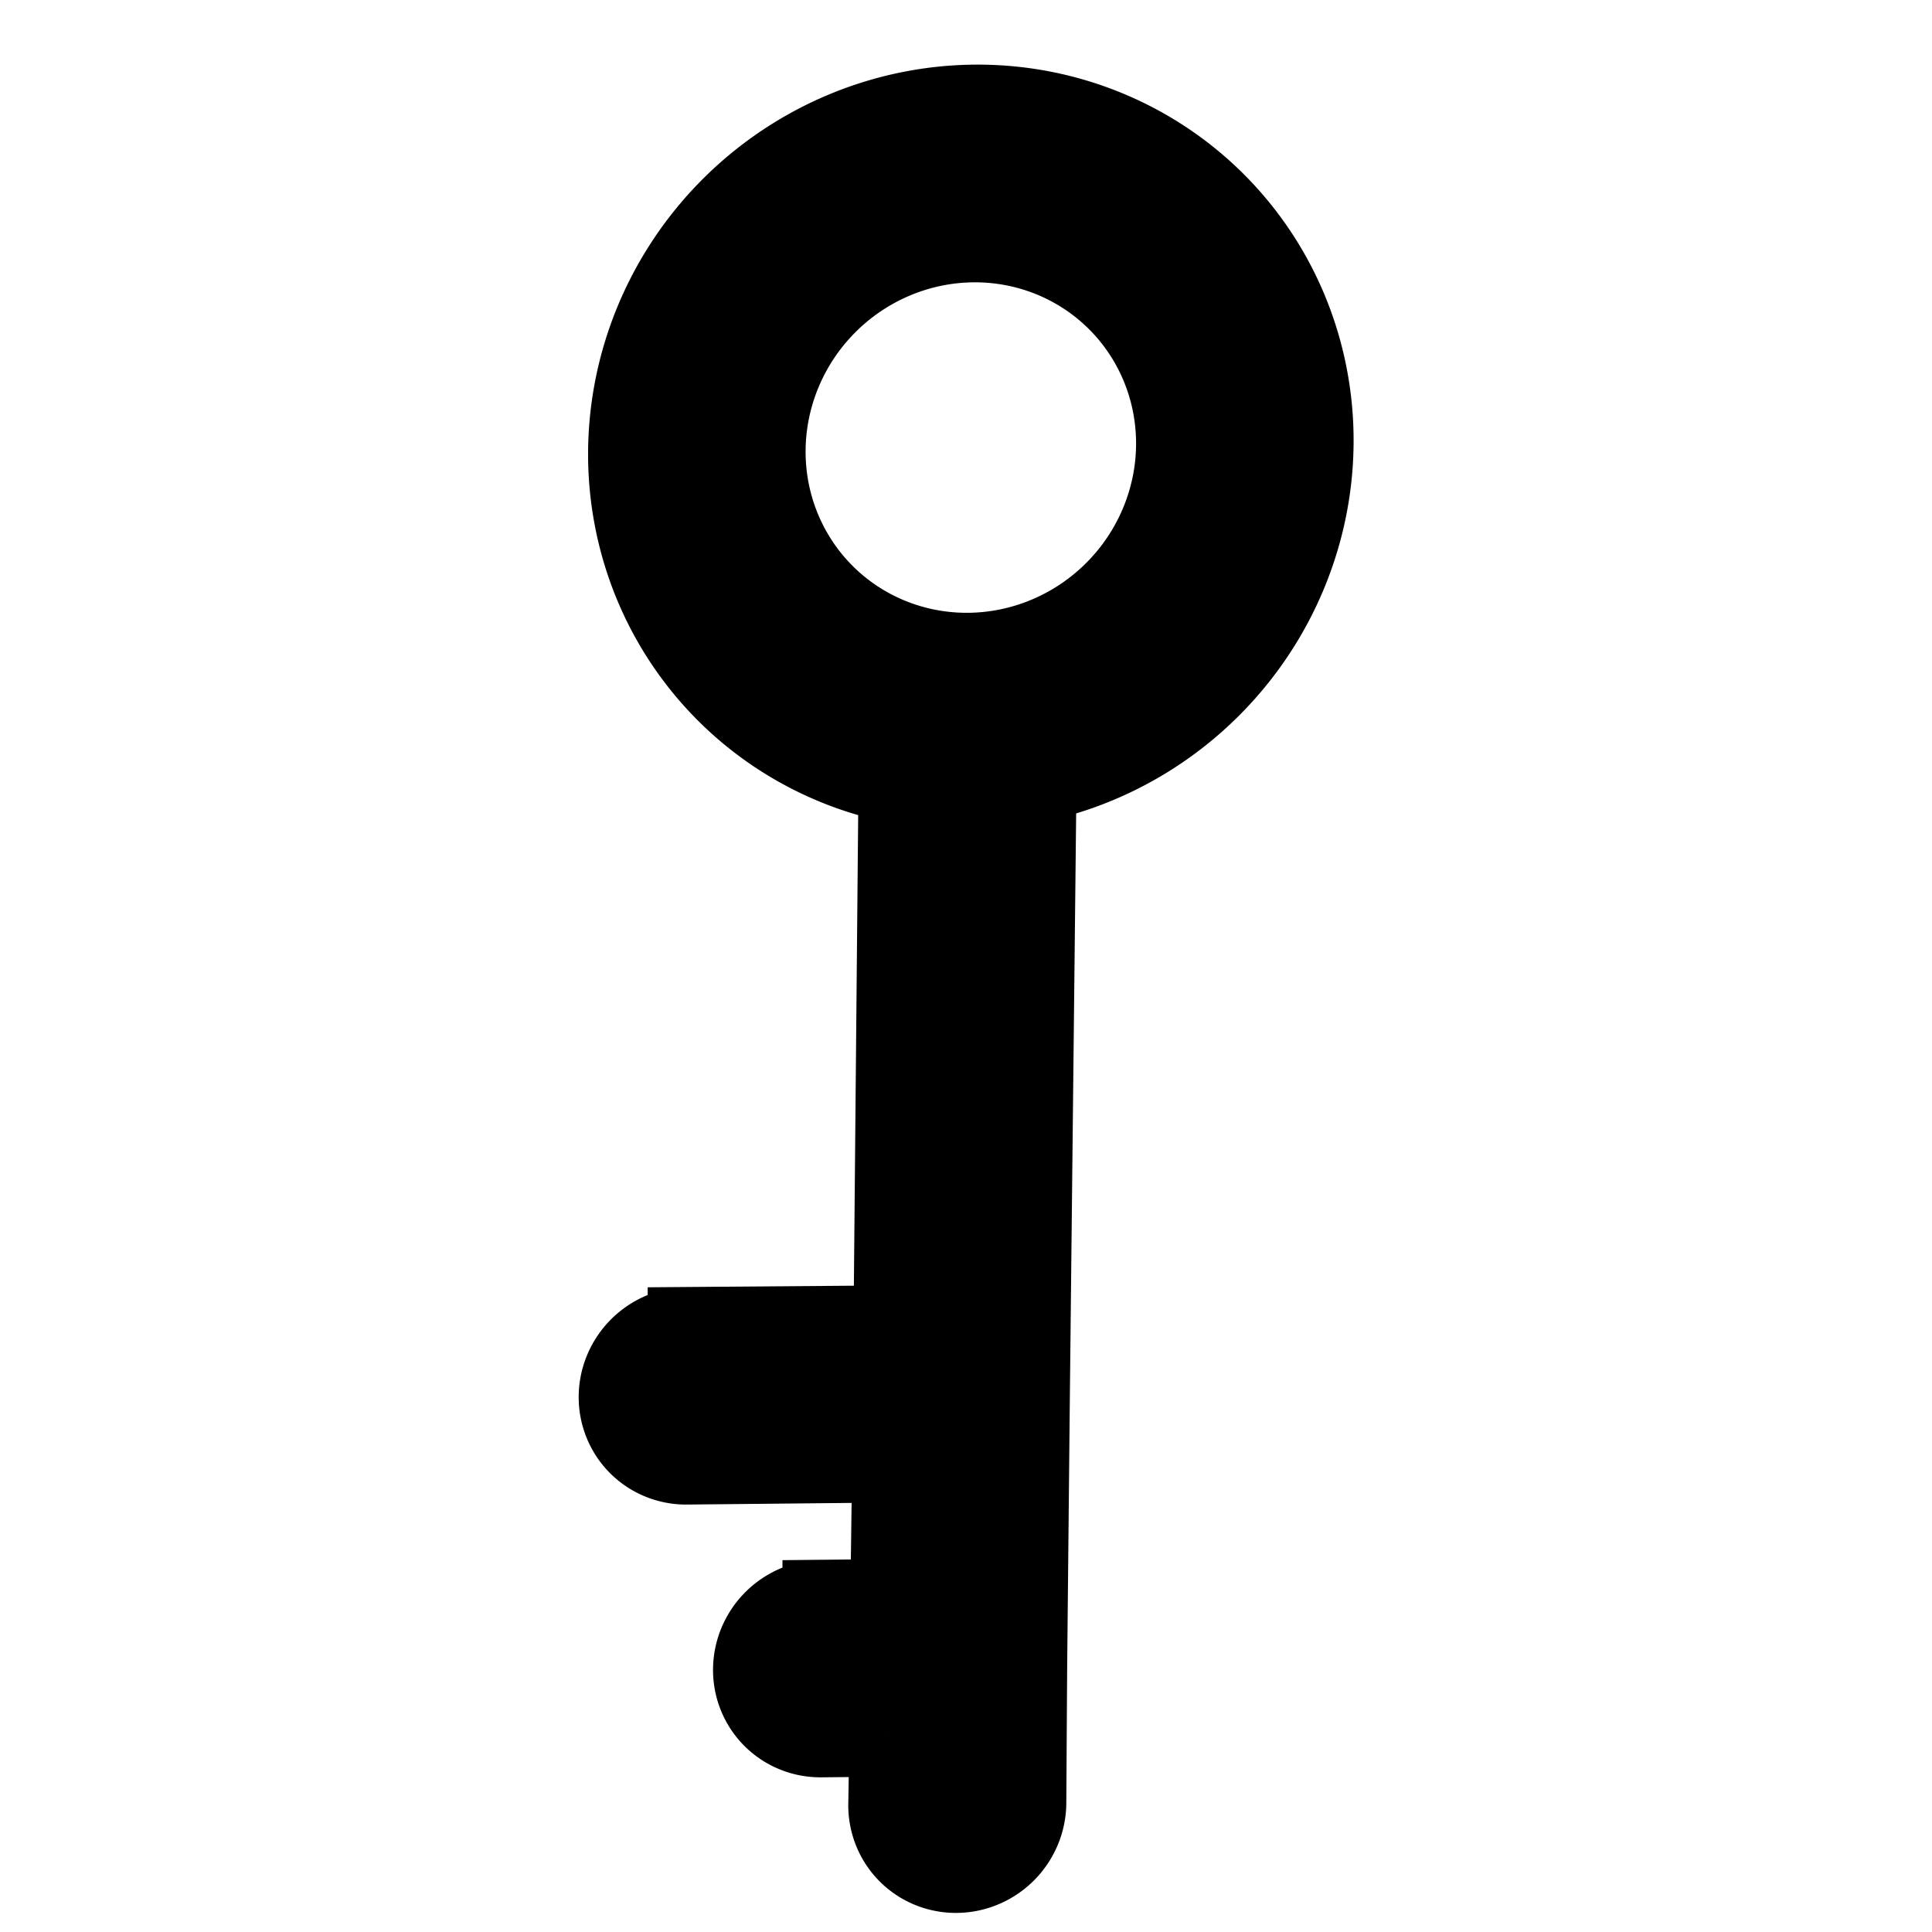 <svg width="24" height="24" xmlns="http://www.w3.org/2000/svg">

 <g>
  <title>background</title>
  <rect fill="none" id="canvas_background" height="602" width="802" y="-1" x="-1"/>
 </g>
 <g>
  <title>Layer 1</title>
  <path stroke="null" transform="rotate(135 12,11.578) " id="svg_1" d="m19.735,5.184l0.61,-0.59a0.859,0.842 0 1 0 -1.22,-1.196l-1.203,1.188l0,0l-2.432,2.384l0,0l-5.423,5.307a4.297,4.212 0 1 0 1.22,1.196l4.805,-4.718l1.822,1.794a0.859,0.842 0 1 0 1.212,-1.196l-1.822,-1.786l1.22,-1.188l0.602,0.59a0.859,0.842 0 1 0 1.22,-1.188l-0.61,-0.598zm-12.033,13.134a2.578,2.527 0 1 1 2.578,-2.527a2.578,2.527 0 0 1 -2.578,2.527z" fill="#000000"/>
 </g>
</svg>